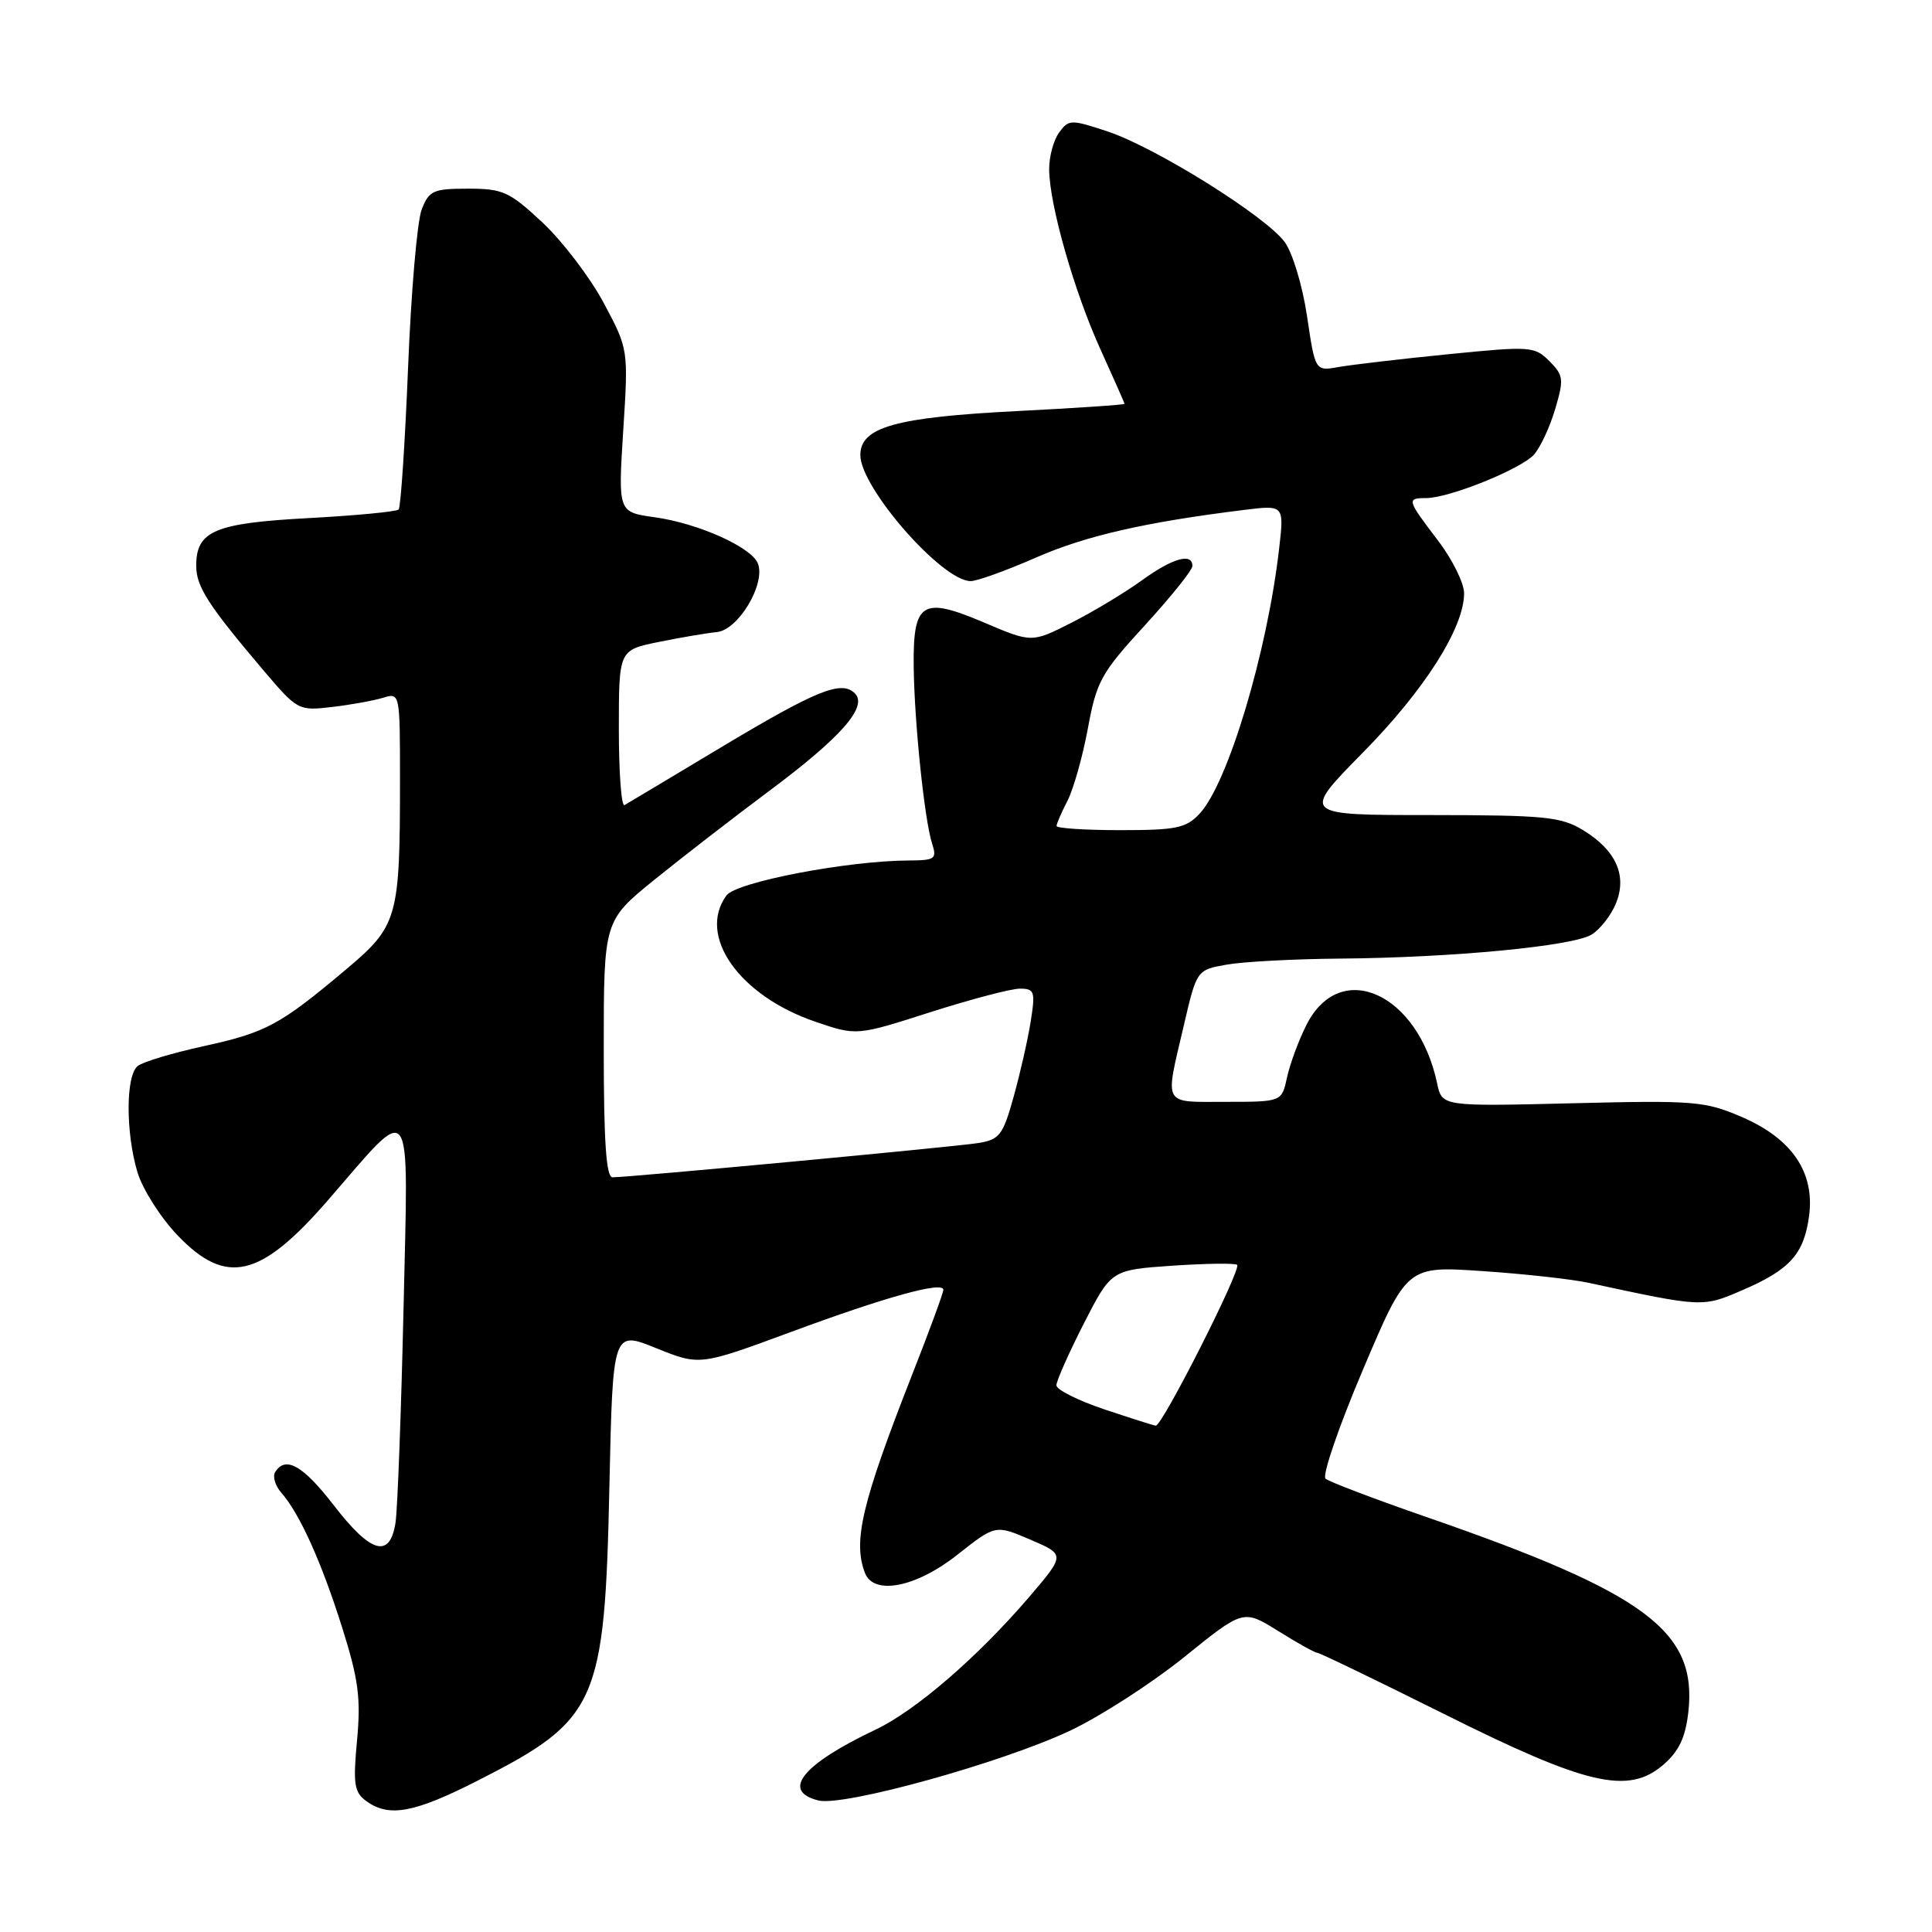 <?xml version="1.0" encoding="UTF-8" standalone="no"?>
<!DOCTYPE svg PUBLIC "-//W3C//DTD SVG 1.1//EN" "http://www.w3.org/Graphics/SVG/1.1/DTD/svg11.dtd" >
<svg xmlns="http://www.w3.org/2000/svg" xmlns:xlink="http://www.w3.org/1999/xlink" version="1.1" viewBox="0 0 256 256">
 <g >
 <path fill="currentColor"
d=" M 63.42 235.88 C 79.19 227.85 80.13 225.73 80.75 196.91 C 81.20 176.31 81.20 176.31 86.95 178.64 C 92.71 180.96 92.71 180.96 104.76 176.51 C 117.40 171.83 125.00 169.73 125.00 170.91 C 125.00 171.30 123.16 176.31 120.90 182.06 C 114.21 199.10 112.99 204.21 114.61 208.42 C 115.77 211.44 121.39 210.34 126.86 206.01 C 131.90 202.03 131.90 202.03 136.53 204.01 C 141.16 206.00 141.16 206.00 136.36 211.62 C 129.59 219.53 121.34 226.66 116.03 229.18 C 106.32 233.78 103.46 237.32 108.43 238.57 C 111.76 239.41 132.74 233.59 141.80 229.32 C 145.82 227.42 152.62 223.03 156.93 219.56 C 164.75 213.24 164.75 213.24 169.37 216.12 C 171.91 217.71 174.24 219.00 174.54 219.00 C 174.84 219.00 182.38 222.64 191.30 227.09 C 210.27 236.57 215.75 237.84 220.40 233.84 C 222.46 232.06 223.33 230.24 223.71 226.88 C 224.92 216.16 218.14 211.10 189.00 201.01 C 182.12 198.63 176.11 196.34 175.64 195.93 C 175.17 195.52 177.40 189.01 180.61 181.46 C 186.43 167.74 186.43 167.74 196.47 168.43 C 201.99 168.80 208.30 169.50 210.50 169.98 C 225.62 173.24 225.58 173.24 230.86 170.96 C 237.16 168.25 239.03 166.18 239.71 161.14 C 240.49 155.34 237.45 150.87 230.78 148.00 C 225.89 145.90 224.49 145.79 208.32 146.19 C 191.07 146.61 191.07 146.61 190.43 143.56 C 187.90 131.59 177.60 126.95 173.13 135.77 C 172.09 137.82 170.93 140.96 170.54 142.75 C 169.84 146.00 169.84 146.00 162.42 146.00 C 153.96 146.00 154.34 146.68 156.83 136.01 C 158.57 128.52 158.57 128.52 162.53 127.82 C 164.72 127.43 171.45 127.07 177.50 127.02 C 192.44 126.90 208.44 125.37 210.91 123.83 C 212.03 123.13 213.47 121.29 214.11 119.73 C 215.64 116.03 214.14 112.67 209.77 110.00 C 206.84 108.22 204.72 108.01 189.47 108.00 C 172.44 108.00 172.44 108.00 180.59 99.72 C 188.78 91.41 194.00 83.18 194.00 78.61 C 194.00 77.26 192.43 74.09 190.50 71.57 C 186.43 66.23 186.36 66.00 188.96 66.00 C 192.02 66.00 201.56 62.15 203.27 60.23 C 204.11 59.28 205.37 56.57 206.07 54.20 C 207.24 50.26 207.18 49.73 205.30 47.85 C 203.33 45.88 202.80 45.85 191.87 46.94 C 185.62 47.56 179.10 48.33 177.38 48.63 C 174.27 49.19 174.27 49.19 173.19 41.90 C 172.59 37.86 171.27 33.48 170.22 32.06 C 167.69 28.63 153.11 19.53 146.77 17.42 C 141.90 15.81 141.61 15.81 140.34 17.56 C 139.60 18.56 139.01 20.76 139.02 22.44 C 139.04 27.12 142.36 38.72 145.86 46.39 C 147.58 50.18 149.00 53.38 149.00 53.51 C 149.00 53.64 142.59 54.07 134.75 54.47 C 118.65 55.29 114.00 56.60 114.00 60.30 C 114.00 64.62 124.83 77.00 128.62 77.00 C 129.47 77.00 133.35 75.60 137.25 73.89 C 143.84 71.00 151.74 69.19 164.83 67.57 C 170.16 66.91 170.16 66.91 169.49 72.71 C 167.92 86.41 162.71 103.79 158.96 107.81 C 157.17 109.73 155.87 110.00 148.46 110.00 C 143.81 110.00 140.00 109.75 140.00 109.45 C 140.00 109.15 140.65 107.64 141.45 106.10 C 142.24 104.56 143.46 100.25 144.15 96.51 C 145.30 90.27 145.90 89.18 151.70 82.86 C 155.16 79.08 158.00 75.54 158.00 75.00 C 158.00 73.20 155.37 73.95 151.26 76.93 C 149.03 78.54 144.85 81.06 141.96 82.52 C 136.71 85.18 136.71 85.18 130.35 82.47 C 122.17 79.00 120.97 79.75 121.07 88.37 C 121.16 95.76 122.50 108.64 123.50 111.75 C 124.17 113.82 123.92 114.00 120.37 114.02 C 112.24 114.06 97.56 116.88 96.26 118.65 C 92.35 124.00 97.96 131.96 108.06 135.39 C 113.51 137.25 113.51 137.25 123.27 134.12 C 128.63 132.41 133.98 131.00 135.14 131.00 C 137.07 131.00 137.20 131.38 136.59 135.25 C 136.23 137.59 135.21 142.08 134.34 145.23 C 132.90 150.42 132.46 151.00 129.62 151.46 C 126.50 151.96 83.36 156.00 81.16 156.00 C 80.32 156.00 80.00 151.25 80.00 139.00 C 80.00 122.01 80.00 122.01 86.75 116.54 C 90.46 113.54 97.30 108.25 101.94 104.79 C 111.48 97.68 115.03 93.63 113.27 91.87 C 111.50 90.10 108.20 91.44 95.42 99.10 C 88.86 103.03 83.16 106.45 82.75 106.68 C 82.34 106.92 82.00 102.40 82.00 96.63 C 82.00 86.14 82.00 86.14 87.25 85.07 C 90.14 84.48 93.62 83.89 95.00 83.75 C 97.83 83.47 101.47 77.38 100.43 74.68 C 99.60 72.51 92.51 69.33 86.70 68.53 C 81.90 67.86 81.90 67.86 82.58 57.07 C 83.27 46.28 83.27 46.28 80.00 40.15 C 78.20 36.78 74.56 32.00 71.91 29.51 C 67.50 25.39 66.65 25.00 62.02 25.00 C 57.42 25.00 56.85 25.25 55.88 27.75 C 55.28 29.26 54.47 38.71 54.07 48.75 C 53.66 58.79 53.10 67.23 52.82 67.51 C 52.54 67.80 47.17 68.31 40.90 68.65 C 28.43 69.32 26.00 70.35 26.00 74.96 C 26.00 77.74 27.57 80.17 34.99 88.92 C 39.41 94.12 39.56 94.20 43.99 93.68 C 46.47 93.39 49.51 92.84 50.75 92.46 C 52.99 91.77 53.00 91.80 53.00 103.24 C 53.00 121.71 52.73 122.67 45.80 128.50 C 37.08 135.83 35.26 136.81 27.00 138.62 C 22.88 139.52 18.94 140.70 18.25 141.25 C 16.65 142.52 16.64 150.07 18.22 155.35 C 18.90 157.59 21.29 161.36 23.55 163.71 C 29.98 170.42 34.51 169.35 43.48 159.01 C 54.88 145.86 54.11 144.78 53.48 173.00 C 53.16 187.03 52.68 199.96 52.41 201.75 C 51.67 206.55 49.17 205.86 44.26 199.50 C 40.15 194.17 37.83 192.86 36.46 195.06 C 36.10 195.65 36.47 196.89 37.29 197.81 C 39.72 200.58 42.61 207.00 45.35 215.70 C 47.50 222.52 47.83 225.02 47.31 230.60 C 46.77 236.40 46.93 237.48 48.53 238.65 C 51.55 240.85 54.89 240.23 63.42 235.88 Z  M 146.25 186.72 C 142.81 185.56 139.99 184.14 139.98 183.56 C 139.98 182.98 141.61 179.30 143.61 175.38 C 147.25 168.27 147.25 168.27 155.37 167.71 C 159.84 167.41 163.69 167.36 163.93 167.60 C 164.52 168.19 153.97 189.03 153.14 188.91 C 152.79 188.86 149.69 187.87 146.25 186.72 Z "/>
</g>
</svg>